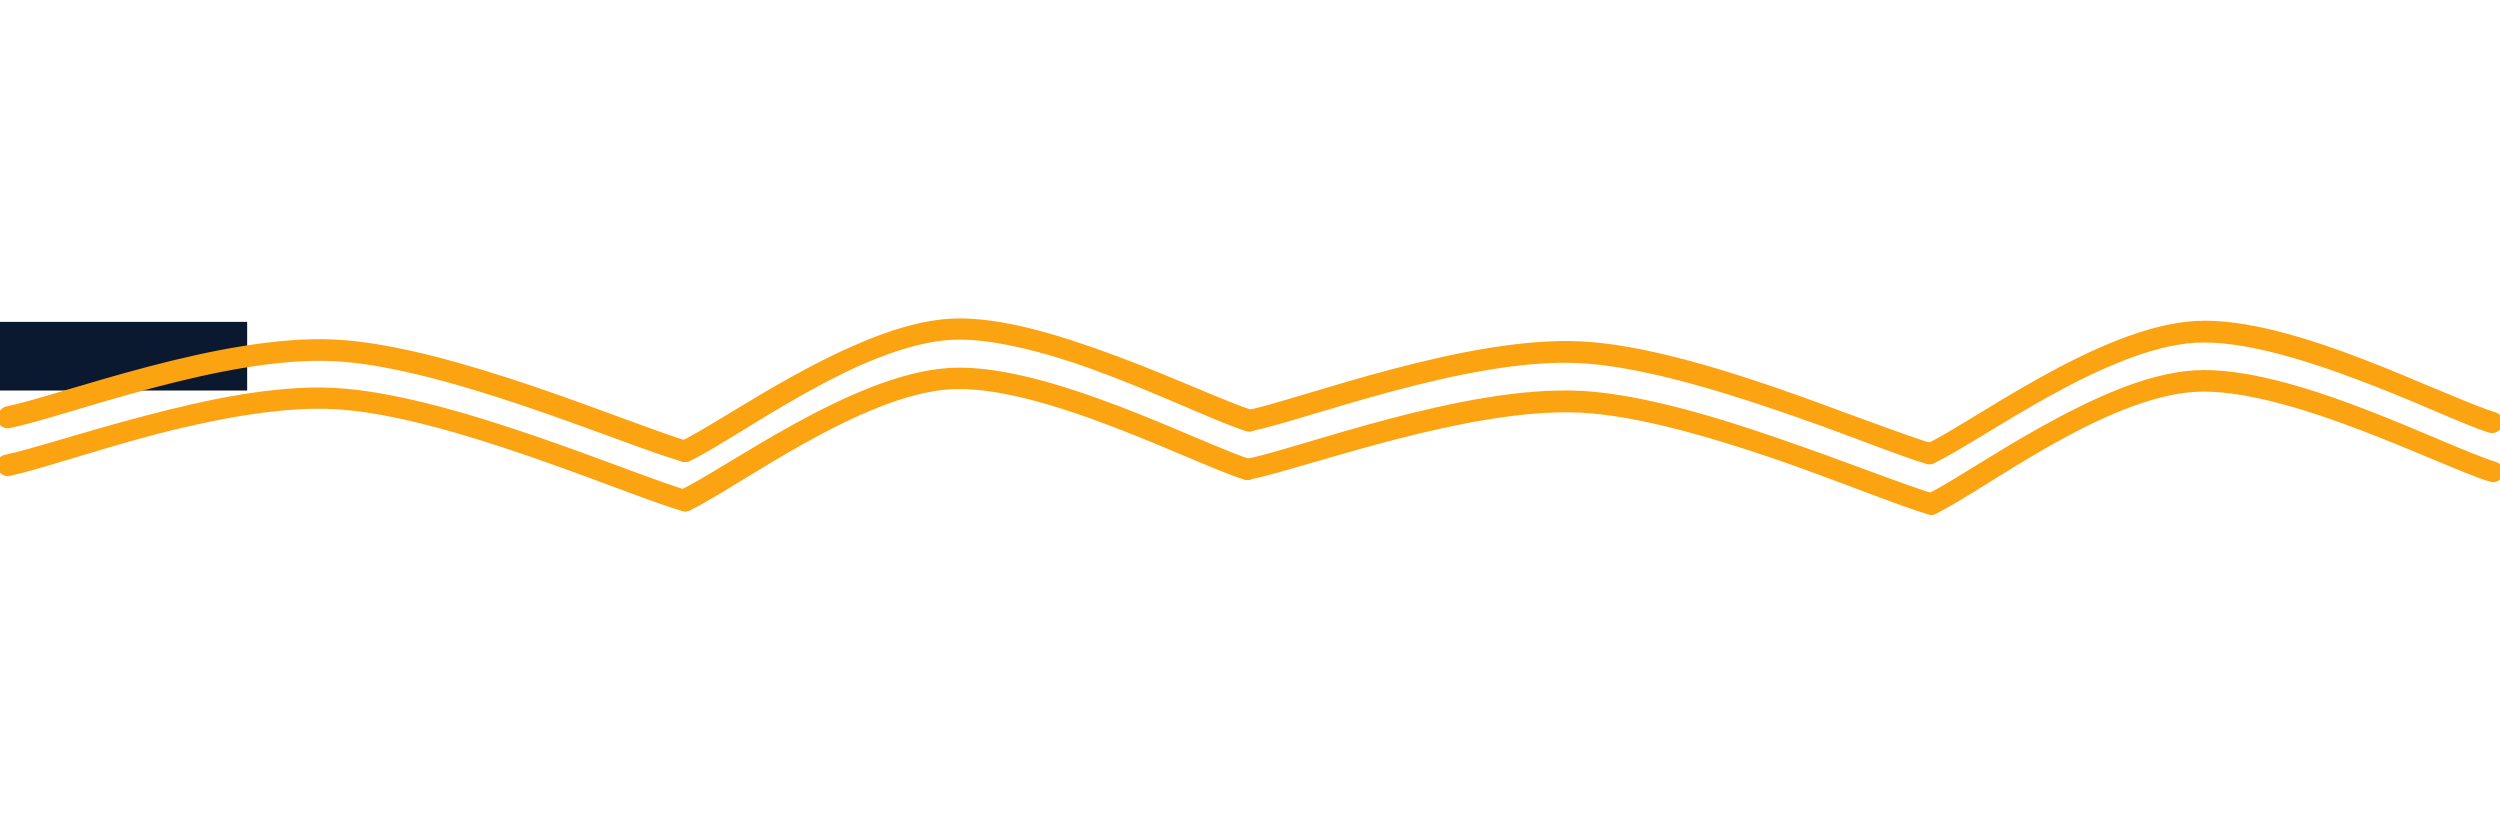 
<svg version="1.1" xmlns="http://www.w3.org/2000/svg" viewBox="0 0 3641.328 276.157" width="300" height="100">
  <!-- svg-source:excalidraw -->
  
  <defs>
    <style class="style-fonts">
      @font-face {
        font-family: "Virgil";
        src: url("https://excalidraw.com/Virgil.woff2");
      }
      @font-face {
        font-family: "Cascadia";
        src: url("https://excalidraw.com/Cascadia.woff2");
      }
      @font-face {
        font-family: "Assistant";
        src: url("https://excalidraw.com/Assistant-Regular.woff2");
      }
    </style>
    
  </defs>
  <rect x="0" y="0" width="360" height="100" fill="#0A192F"></rect><g stroke-linecap="round"><g transform="translate(1819.49 143.903) rotate(0 496.075 -25.5)"><path d="M0.34 0.49 C80.27 -15.89, 315.22 -106.77, 480.44 -98.88 C645.67 -90.99, 906.31 23.17, 991.72 47.83 M-0.93 -0.3 C79.31 -16.95, 317.53 -108.63, 482.81 -100.48 C648.09 -92.33, 905.61 23.46, 990.74 48.6" stroke="#fca311" stroke-width="30" fill="none"></path></g></g><mask></mask><g stroke-linecap="round"><g transform="translate(2811.359 191.997) rotate(0 409.824 -88.676)"><path d="M-0.73 0.11 C63.63 -29.24, 249.16 -168.95, 385.83 -176.6 C522.51 -184.25, 747.15 -67.67, 819.32 -45.77 M1.08 -0.88 C65.83 -30.52, 251.74 -170.96, 387.96 -178.33 C524.18 -185.7, 746.6 -67.4, 818.38 -45.08" stroke="#fca311" stroke-width="30" fill="none"></path></g></g><mask></mask><g stroke-linecap="round"><g transform="translate(12.154 138.657) rotate(0 493.48 -23.381)"><path d="M0.32 -0.82 C79.76 -17.01, 311.62 -106.33, 476.01 -97.89 C640.41 -89.45, 901.38 24.91, 986.69 49.81 M-0.97 1.36 C78.38 -14.56, 310.66 -104.61, 475.12 -96.42 C639.57 -88.22, 900.2 26.24, 985.78 50.51" stroke="#fca311" stroke-width="30" fill="none"></path></g></g><mask></mask><g stroke-linecap="round"><g transform="translate(997.725 189.408) rotate(0 410.378 -88.945)"><path d="M0.1 -0.12 C64.68 -29.83, 250.86 -171.66, 387.78 -179.08 C524.71 -186.49, 749.32 -67.01, 821.68 -44.61 M-1.31 -1.23 C63.06 -30.77, 249.58 -170.59, 386.7 -178.16 C523.81 -185.74, 749.33 -69.15, 821.39 -46.68" stroke="#fca311" stroke-width="30" fill="none"></path></g></g><mask></mask><g stroke-linecap="round"><g transform="translate(1817.166 214.619) rotate(0 498.122 -23.593)"><path d="M-0.57 0.49 C80.18 -15.65, 319.49 -105.67, 485.68 -97.35 C651.88 -89.03, 911.66 25.91, 996.6 50.42 M1.33 -0.3 C81.86 -16.74, 319.21 -107.78, 484.99 -99.14 C650.77 -90.5, 911 26.64, 996.03 51.54" stroke="#fca311" stroke-width="30" fill="none"></path></g></g><mask></mask><g stroke-linecap="round"><g transform="translate(2812.885 265.038) rotate(0 408.439 -89.527)"><path d="M0.49 0.63 C64.67 -29.36, 248.62 -171.43, 384.54 -179.43 C520.46 -187.42, 743.88 -69.41, 816.01 -47.35 M-0.72 -0.09 C63.39 -29.94, 247.25 -170.33, 383.78 -178.09 C520.31 -185.84, 746.11 -68.55, 818.44 -46.6" stroke="#fca311" stroke-width="30" fill="none"></path></g></g><mask></mask><g stroke-linecap="round"><g transform="translate(10.909 209.997) rotate(0 493.48 -23.381)"><path d="M0.36 -0.37 C79.45 -16.95, 310.53 -107.27, 475.04 -98.84 C639.55 -90.41, 902.04 25.39, 987.41 50.2 M-0.91 -1.62 C78.52 -18.14, 312.67 -106.65, 477.3 -97.86 C641.93 -89.08, 901.82 26.36, 986.87 51.1" stroke="#fca311" stroke-width="30" fill="none"></path></g></g><mask></mask><g stroke-linecap="round"><g transform="translate(997.213 259.98) rotate(0 410.012 -88.577)"><path d="M-0.87 -1.07 C63.7 -30.67, 250.91 -170.57, 387.77 -177.96 C524.63 -185.34, 748.12 -67.56, 820.28 -45.38 M0.87 0.98 C65.29 -28.45, 250.59 -169.25, 387.05 -176.84 C523.52 -184.43, 747.27 -66.72, 819.65 -44.58" stroke="#fca311" stroke-width="30" fill="none"></path></g></g><mask></mask></svg>
